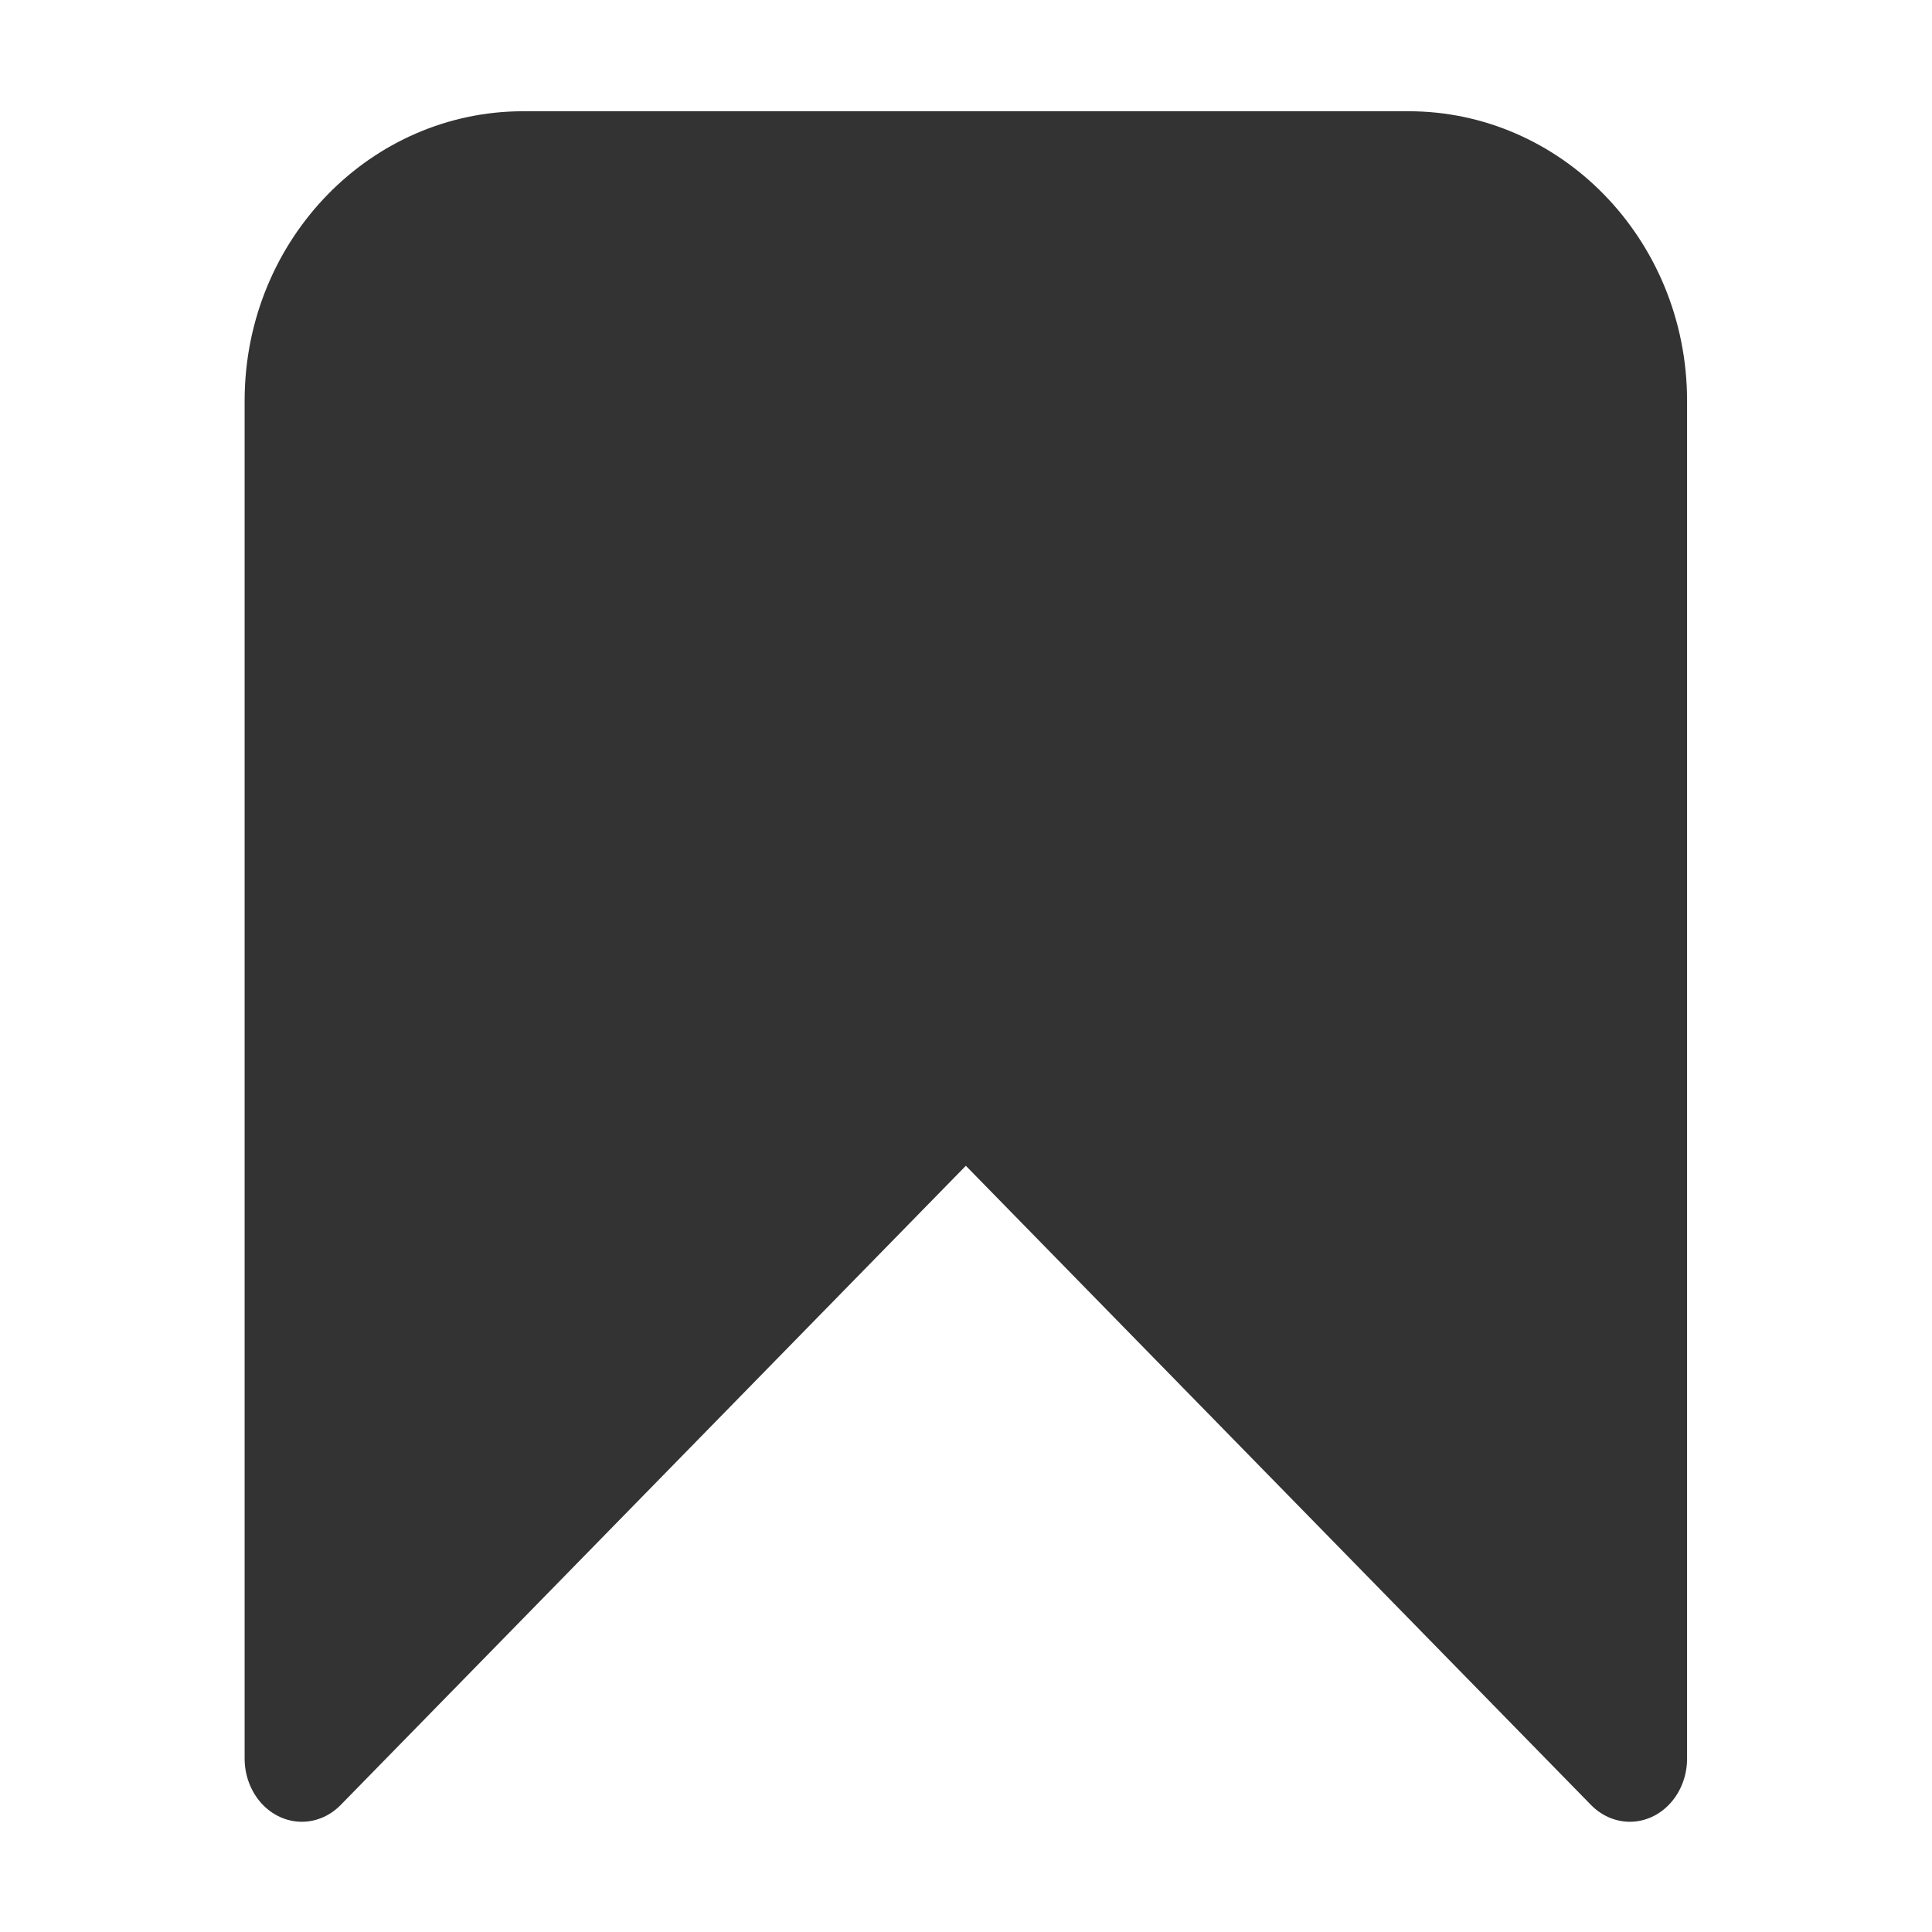 <?xml version="1.0" encoding="UTF-8" standalone="no"?>
<!DOCTYPE svg PUBLIC "-//W3C//DTD SVG 1.1//EN" "http://www.w3.org/Graphics/SVG/1.1/DTD/svg11.dtd">
<svg width="100%" height="100%" viewBox="0 0 64 64" version="1.1" xmlns="http://www.w3.org/2000/svg" xmlns:xlink="http://www.w3.org/1999/xlink" xml:space="preserve" xmlns:serif="http://www.serif.com/" style="fill-rule:evenodd;clip-rule:evenodd;stroke-linecap:round;stroke-linejoin:round;stroke-miterlimit:1.5;">
    <g transform="matrix(1,0,0,1,-96,0)">
        <g id="save" transform="matrix(1,0,0,1,96,0)">
            <rect x="0" y="0" width="64" height="64" style="fill:none;"/>
            <g transform="matrix(6.33438e-17,-1.034,0.936,5.73239e-17,2.511,68.853)">
                <path d="M61,15.833C61,11.51 57.751,8 53.75,8L10.25,8L32,31.5L10.25,55L53.75,55C57.751,55 61,51.49 61,47.167L61,15.833Z" style="fill:#333333;stroke:#333333;stroke-width:4.05px;"/>
            </g>
        </g>
    </g>
</svg>
